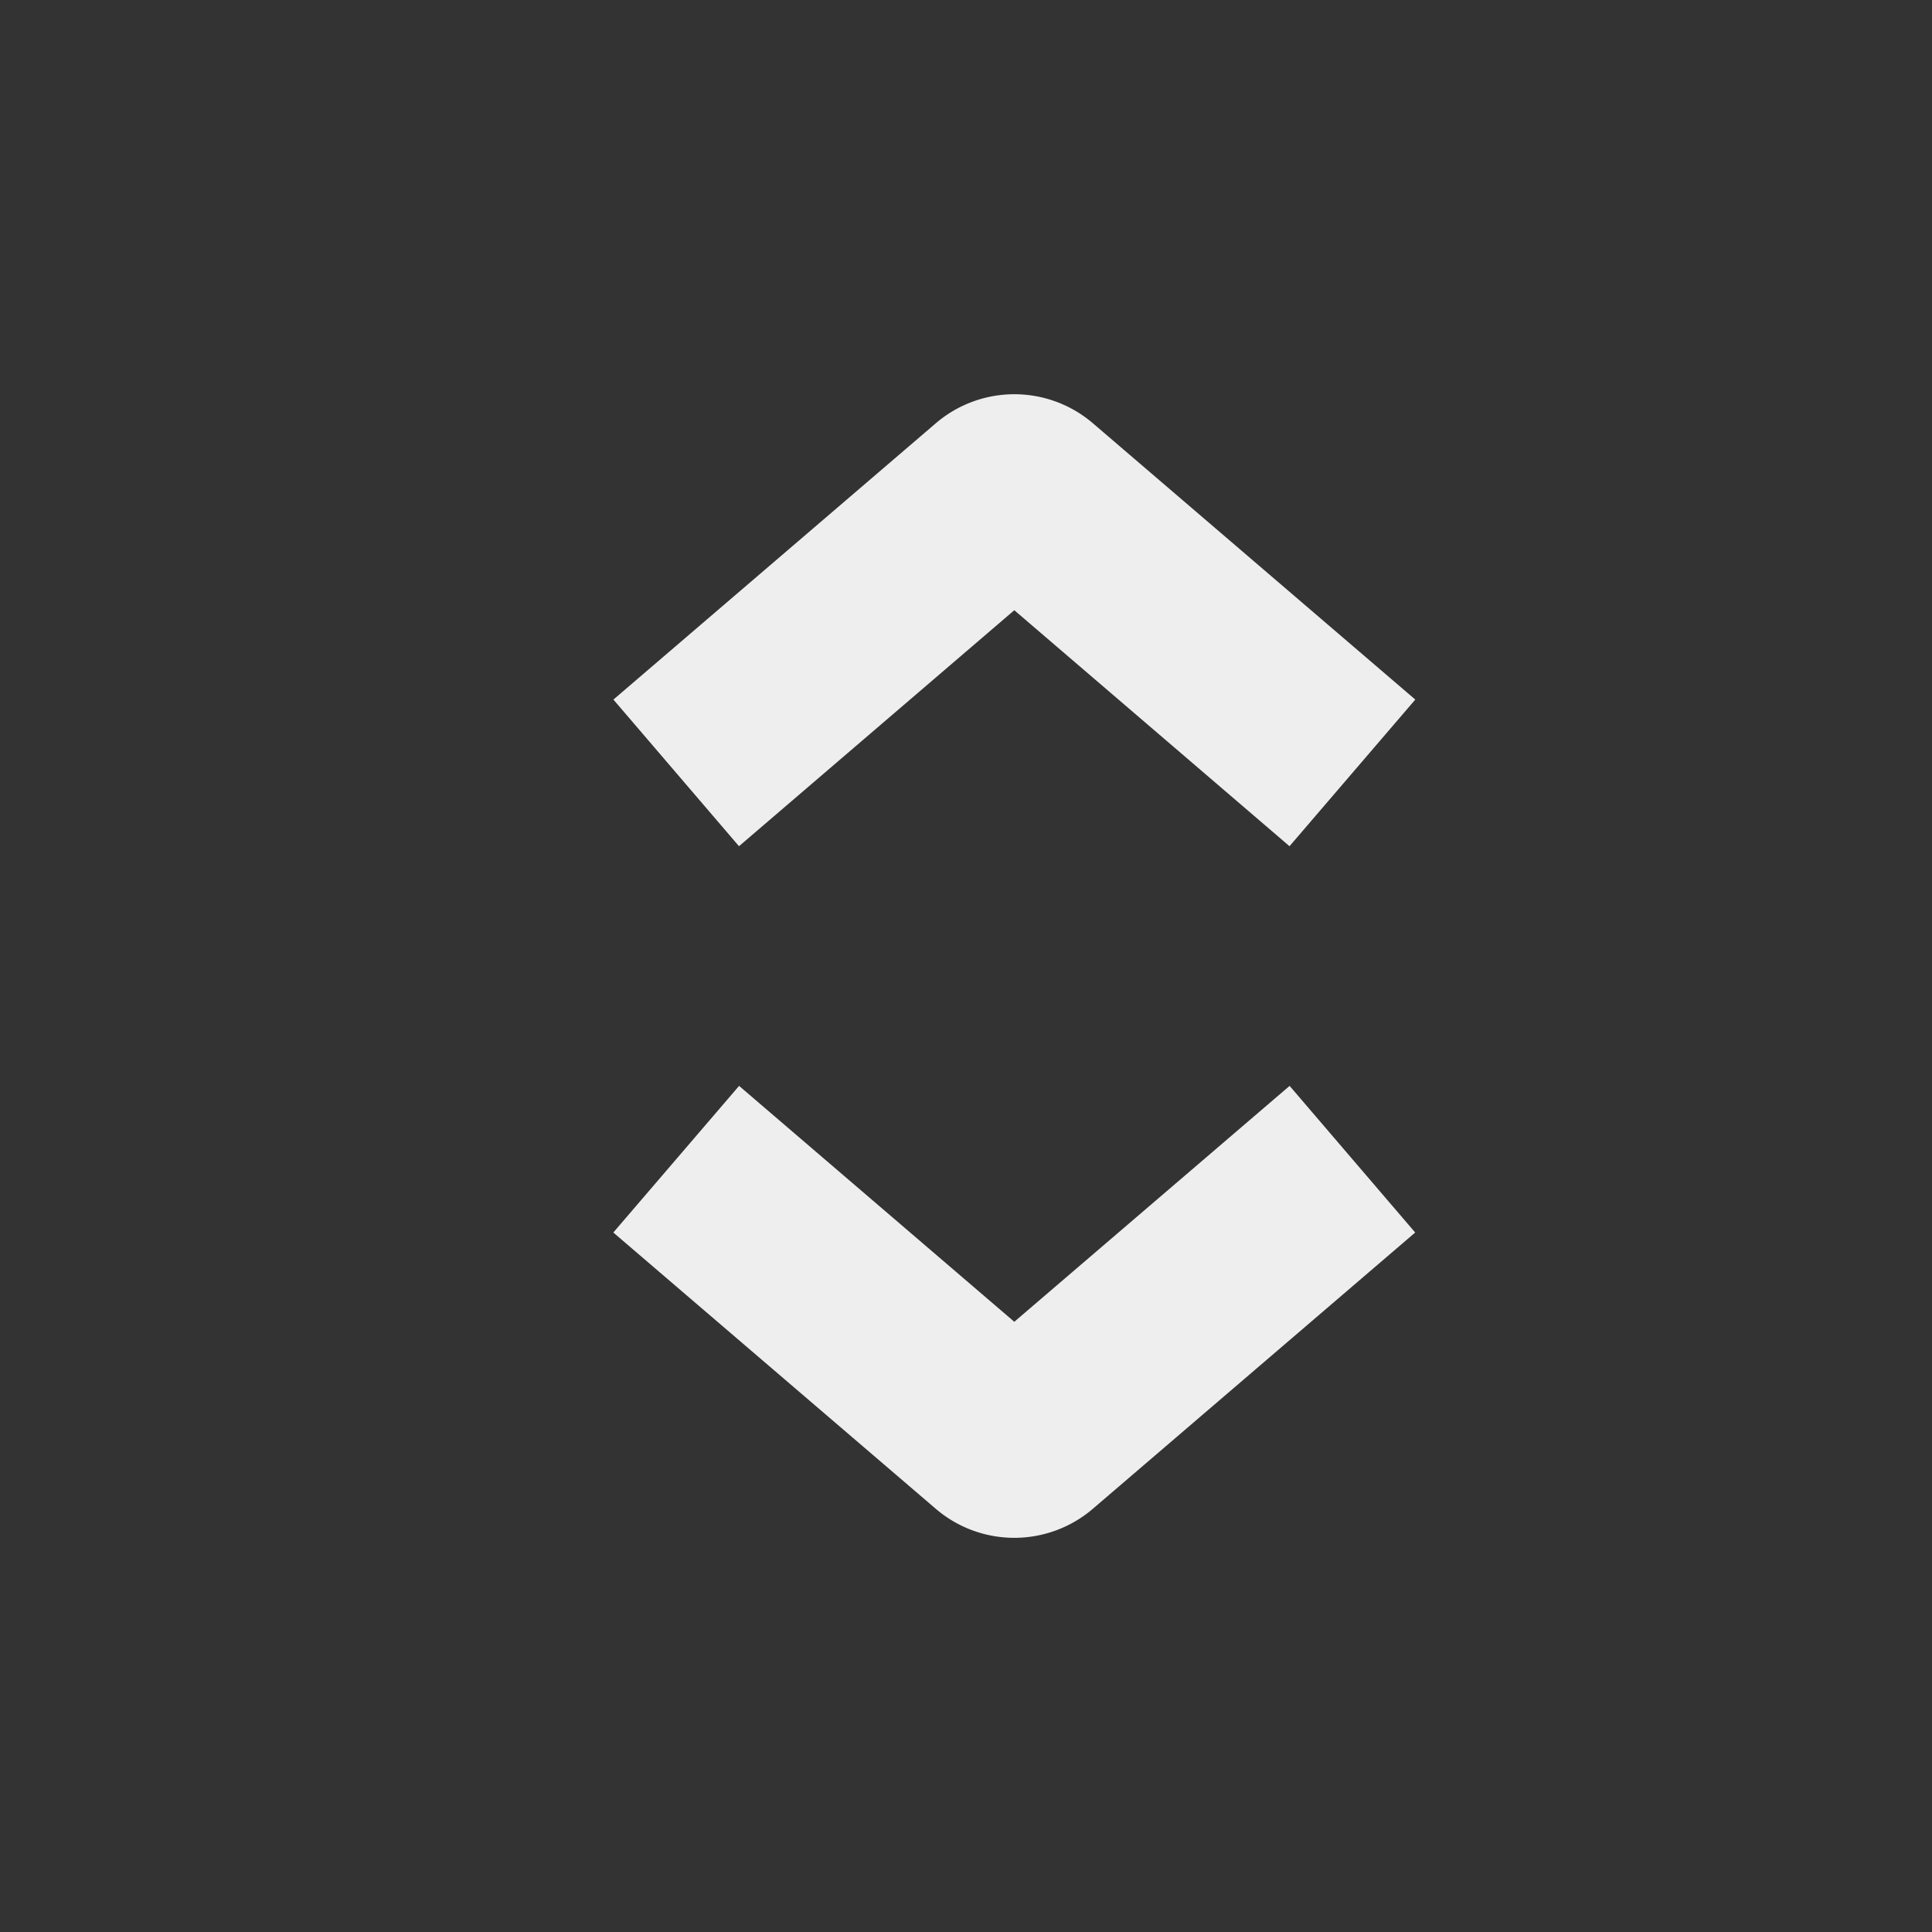 <svg xmlns="http://www.w3.org/2000/svg" viewBox="0 0 20 20" fill="#eeeeee">
  <rect x="0" y="0" width="20" height="20" fill="#333333" stroke="none"/>
  <path d="M10.5 13.683l2.85-2.442 1.3 1.518-3.337 2.86a1.25 1.25 0 0 1-1.626 0l-3.338-2.86 1.302-1.518 2.849 2.442zm0-7.366L7.65 8.76l-1.3-1.518 3.337-2.86a1.25 1.25 0 0 1 1.627 0l3.337 2.86-1.302 1.518L10.5 6.317z" />
</svg>
